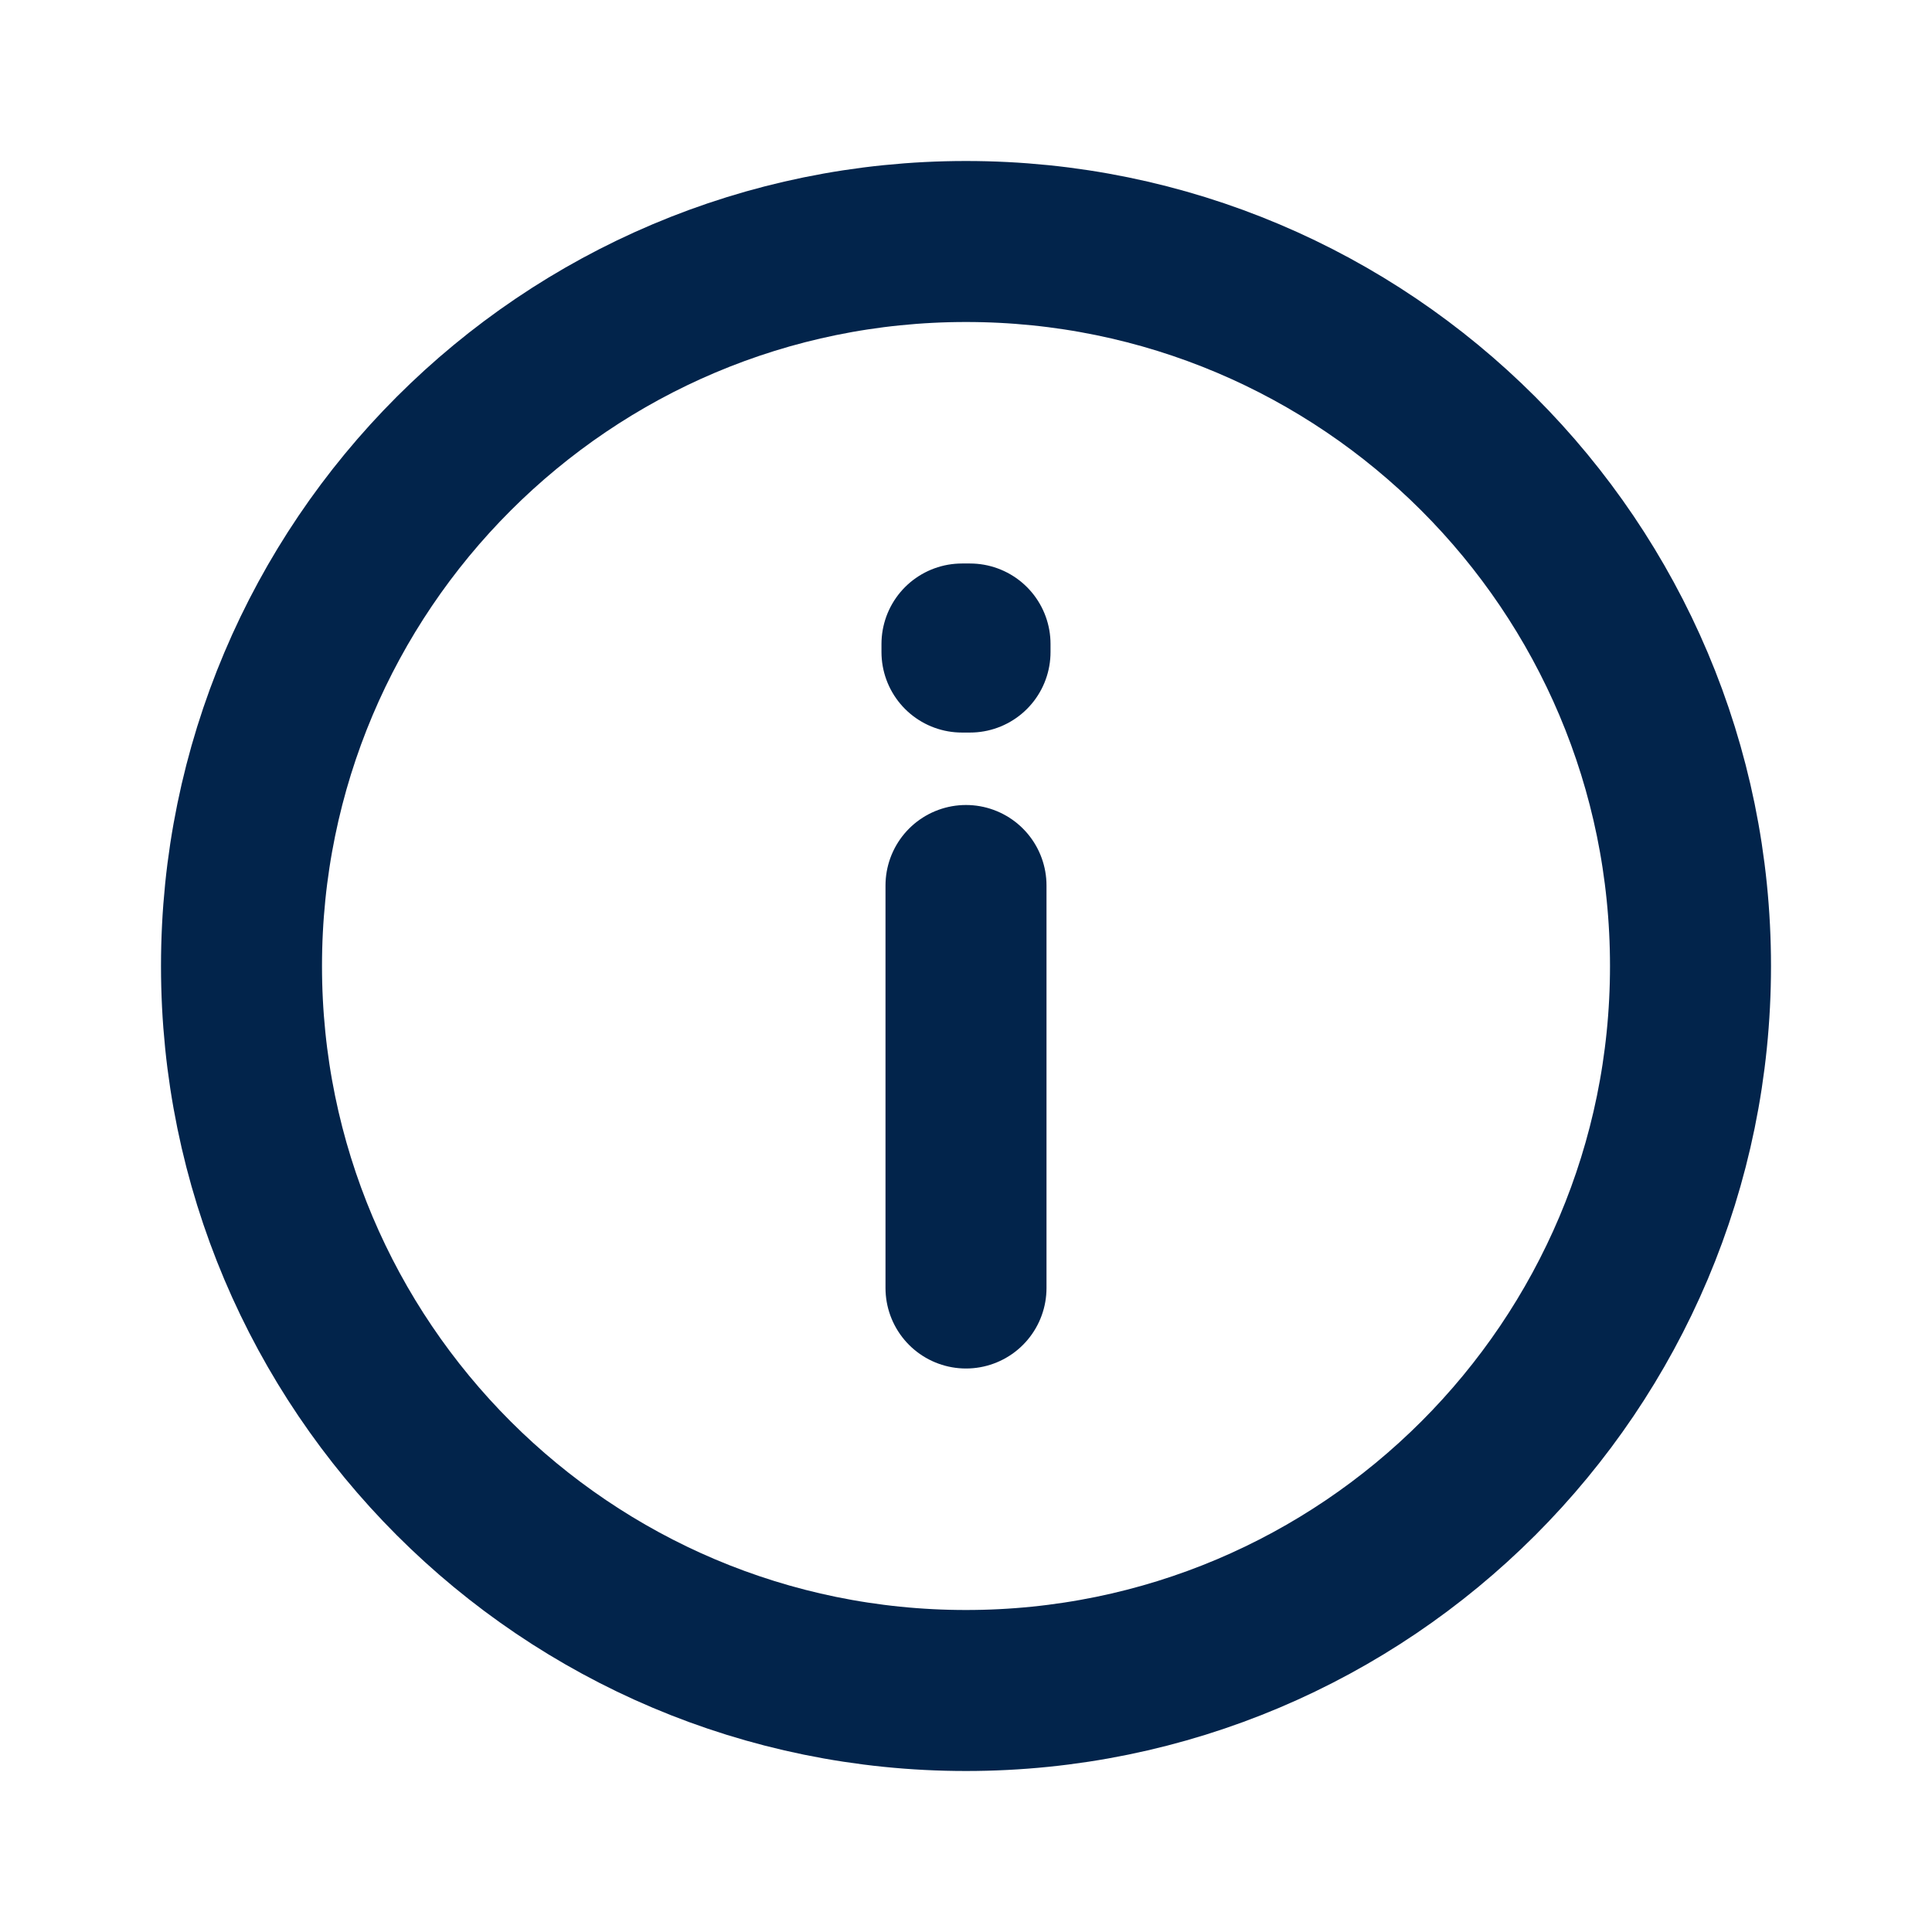 <svg width="24" height="24" viewBox="0 0 24 24" fill="none" xmlns="http://www.w3.org/2000/svg">
<path d="M12 21C16.971 21 21 16.971 21 12C21 7.029 16.971 3 12 3C7.029 3 3 7.029 3 12C3 16.971 7.029 21 12 21Z" stroke="#02244B" stroke-width="2" stroke-linecap="round" stroke-linejoin="round"/>
<path d="M12 11V16" stroke="#02244B" stroke-width="2" stroke-linecap="round" stroke-linejoin="round"/>
<path d="M11.95 8H12.05V8.1H11.95V8Z" stroke="#02244B" stroke-width="2" stroke-linecap="round" stroke-linejoin="round"/>
</svg>
